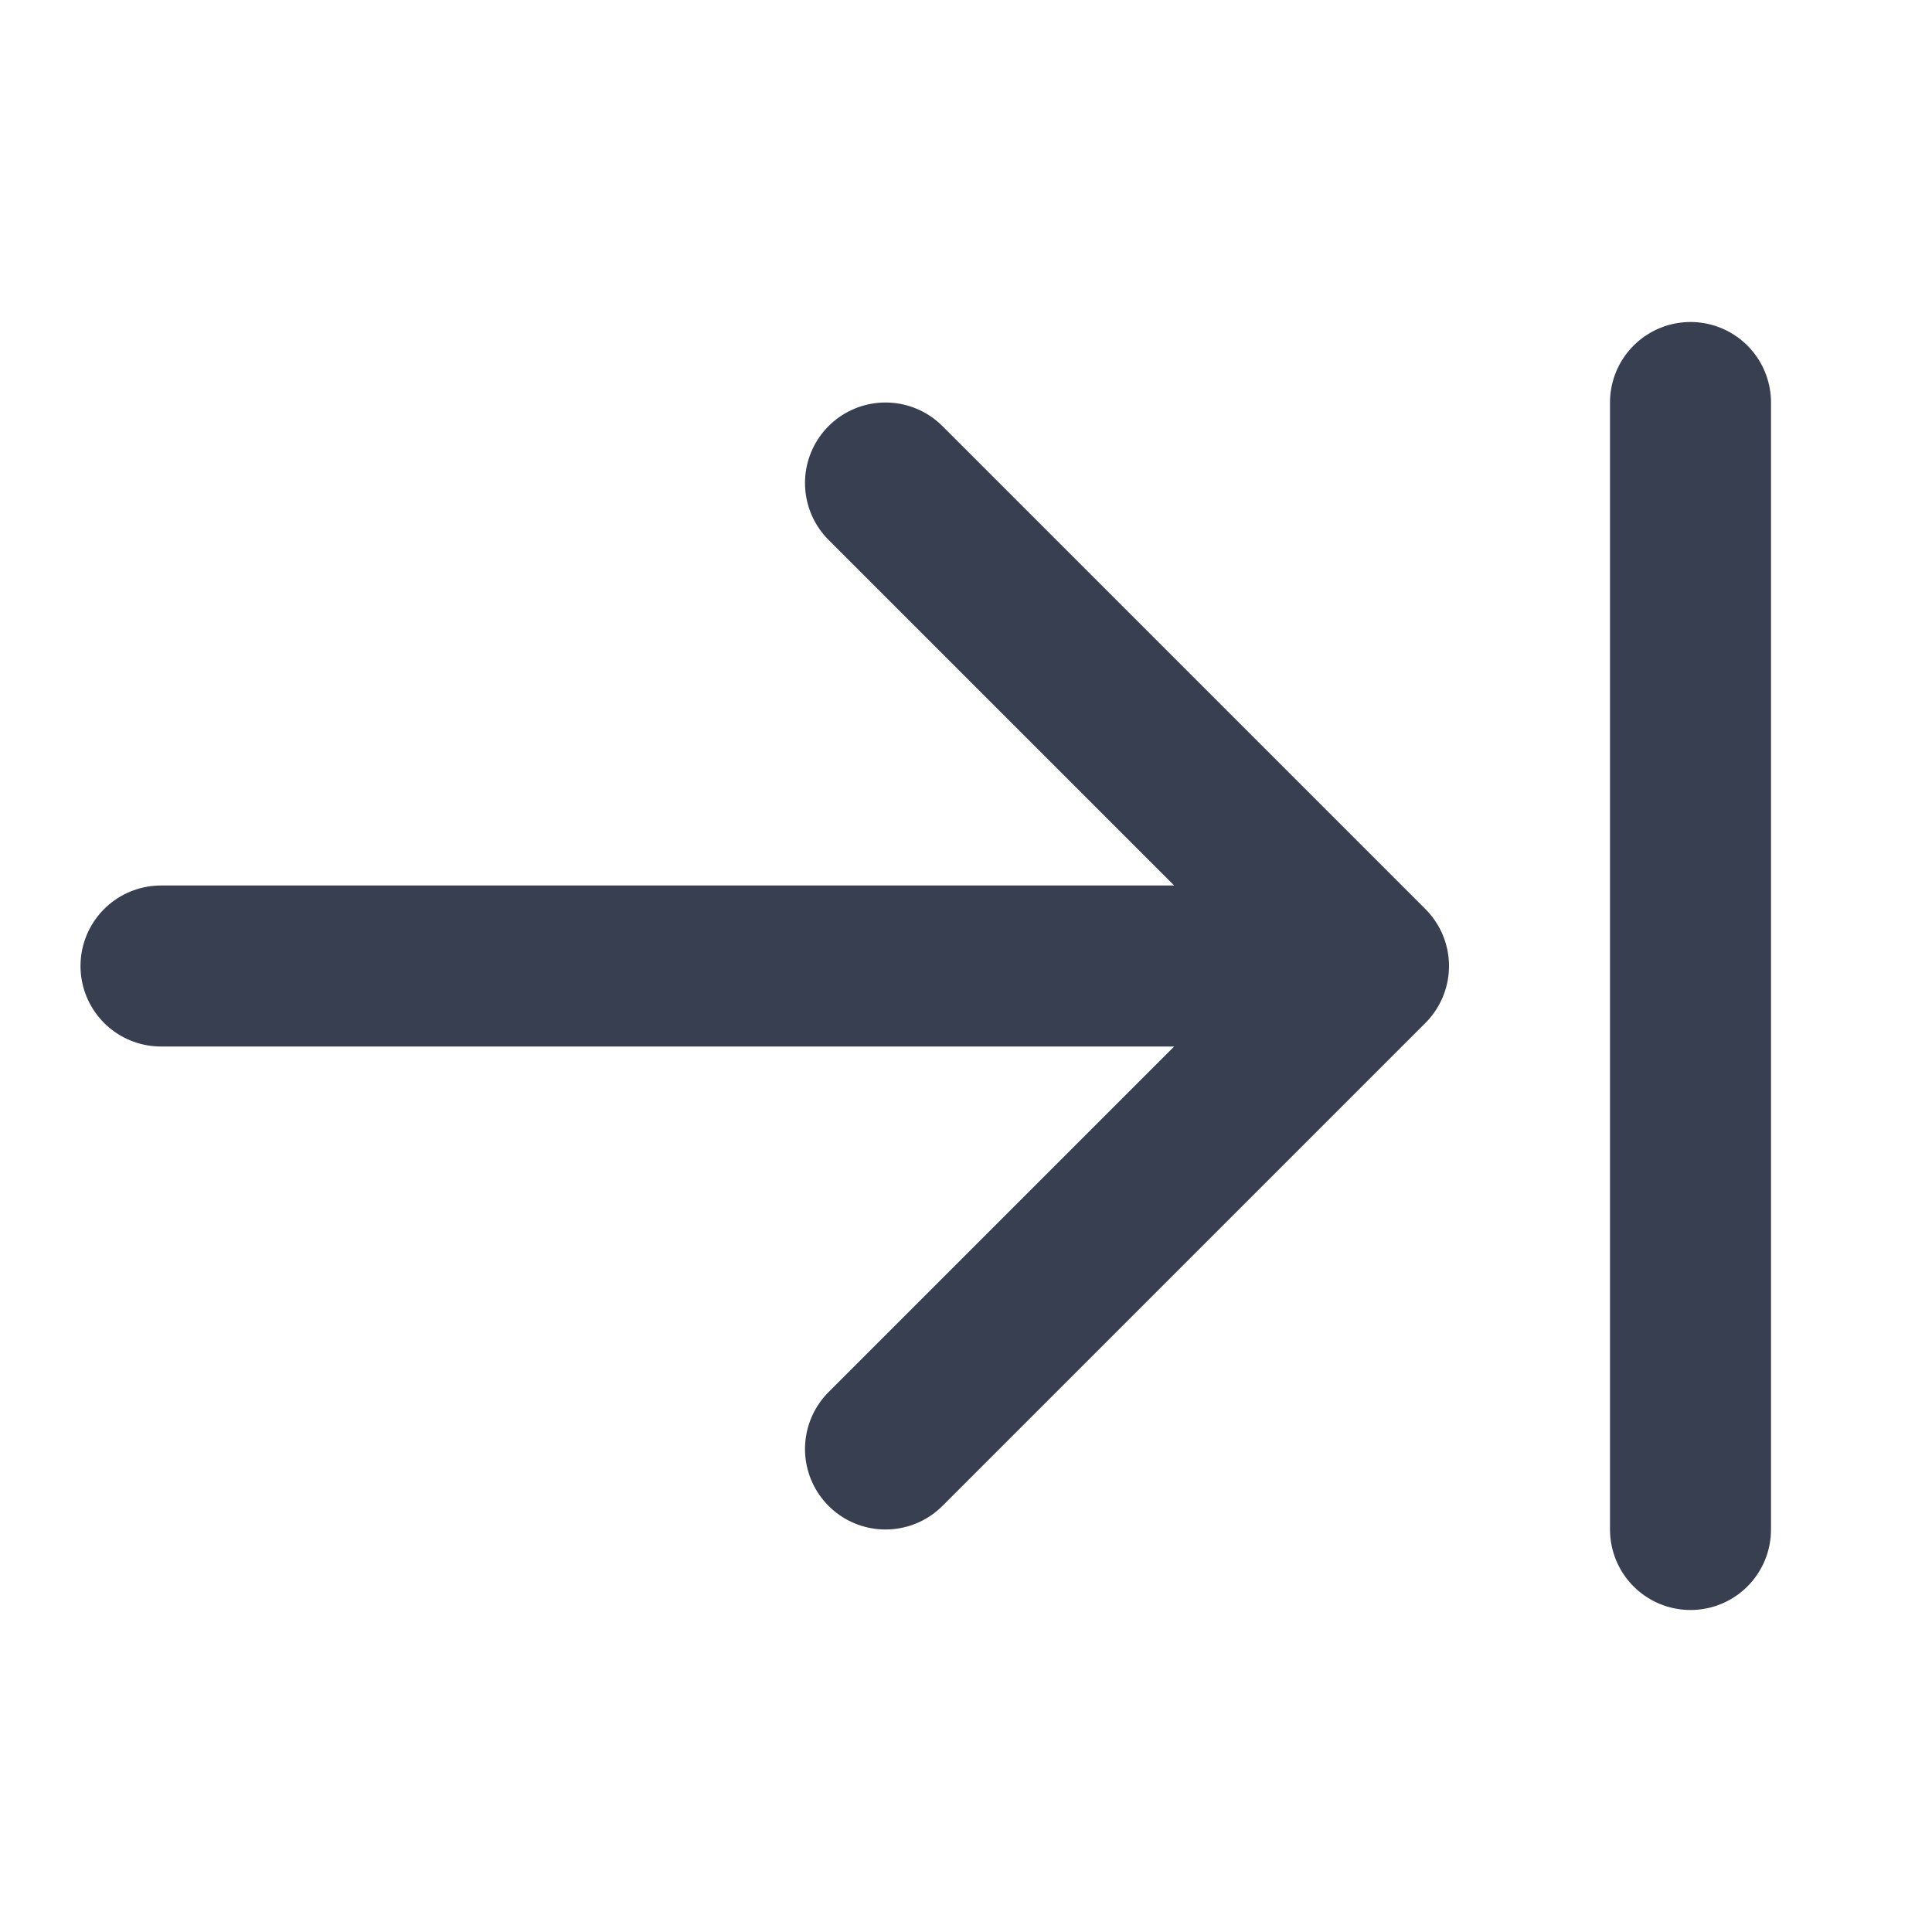 <svg width="24" height="24" viewBox="0 0 24 24" fill="none" xmlns="http://www.w3.org/2000/svg">
<g clip-path="url(#clip0_219_1251)">
<path d="M11 18L17 12M17 12L11 6M17 12H2" stroke="#373F50" stroke-width="2" stroke-linecap="round" stroke-linejoin="round"/>
<line x1="21" y1="5" x2="21" y2="19" stroke="#373F50" stroke-width="2" stroke-linecap="round"/>
</g>
<defs>
<clipPath id="clip0_219_1251">
<rect width="24" height="24" fill="white"/>
</clipPath>
</defs>
</svg>
